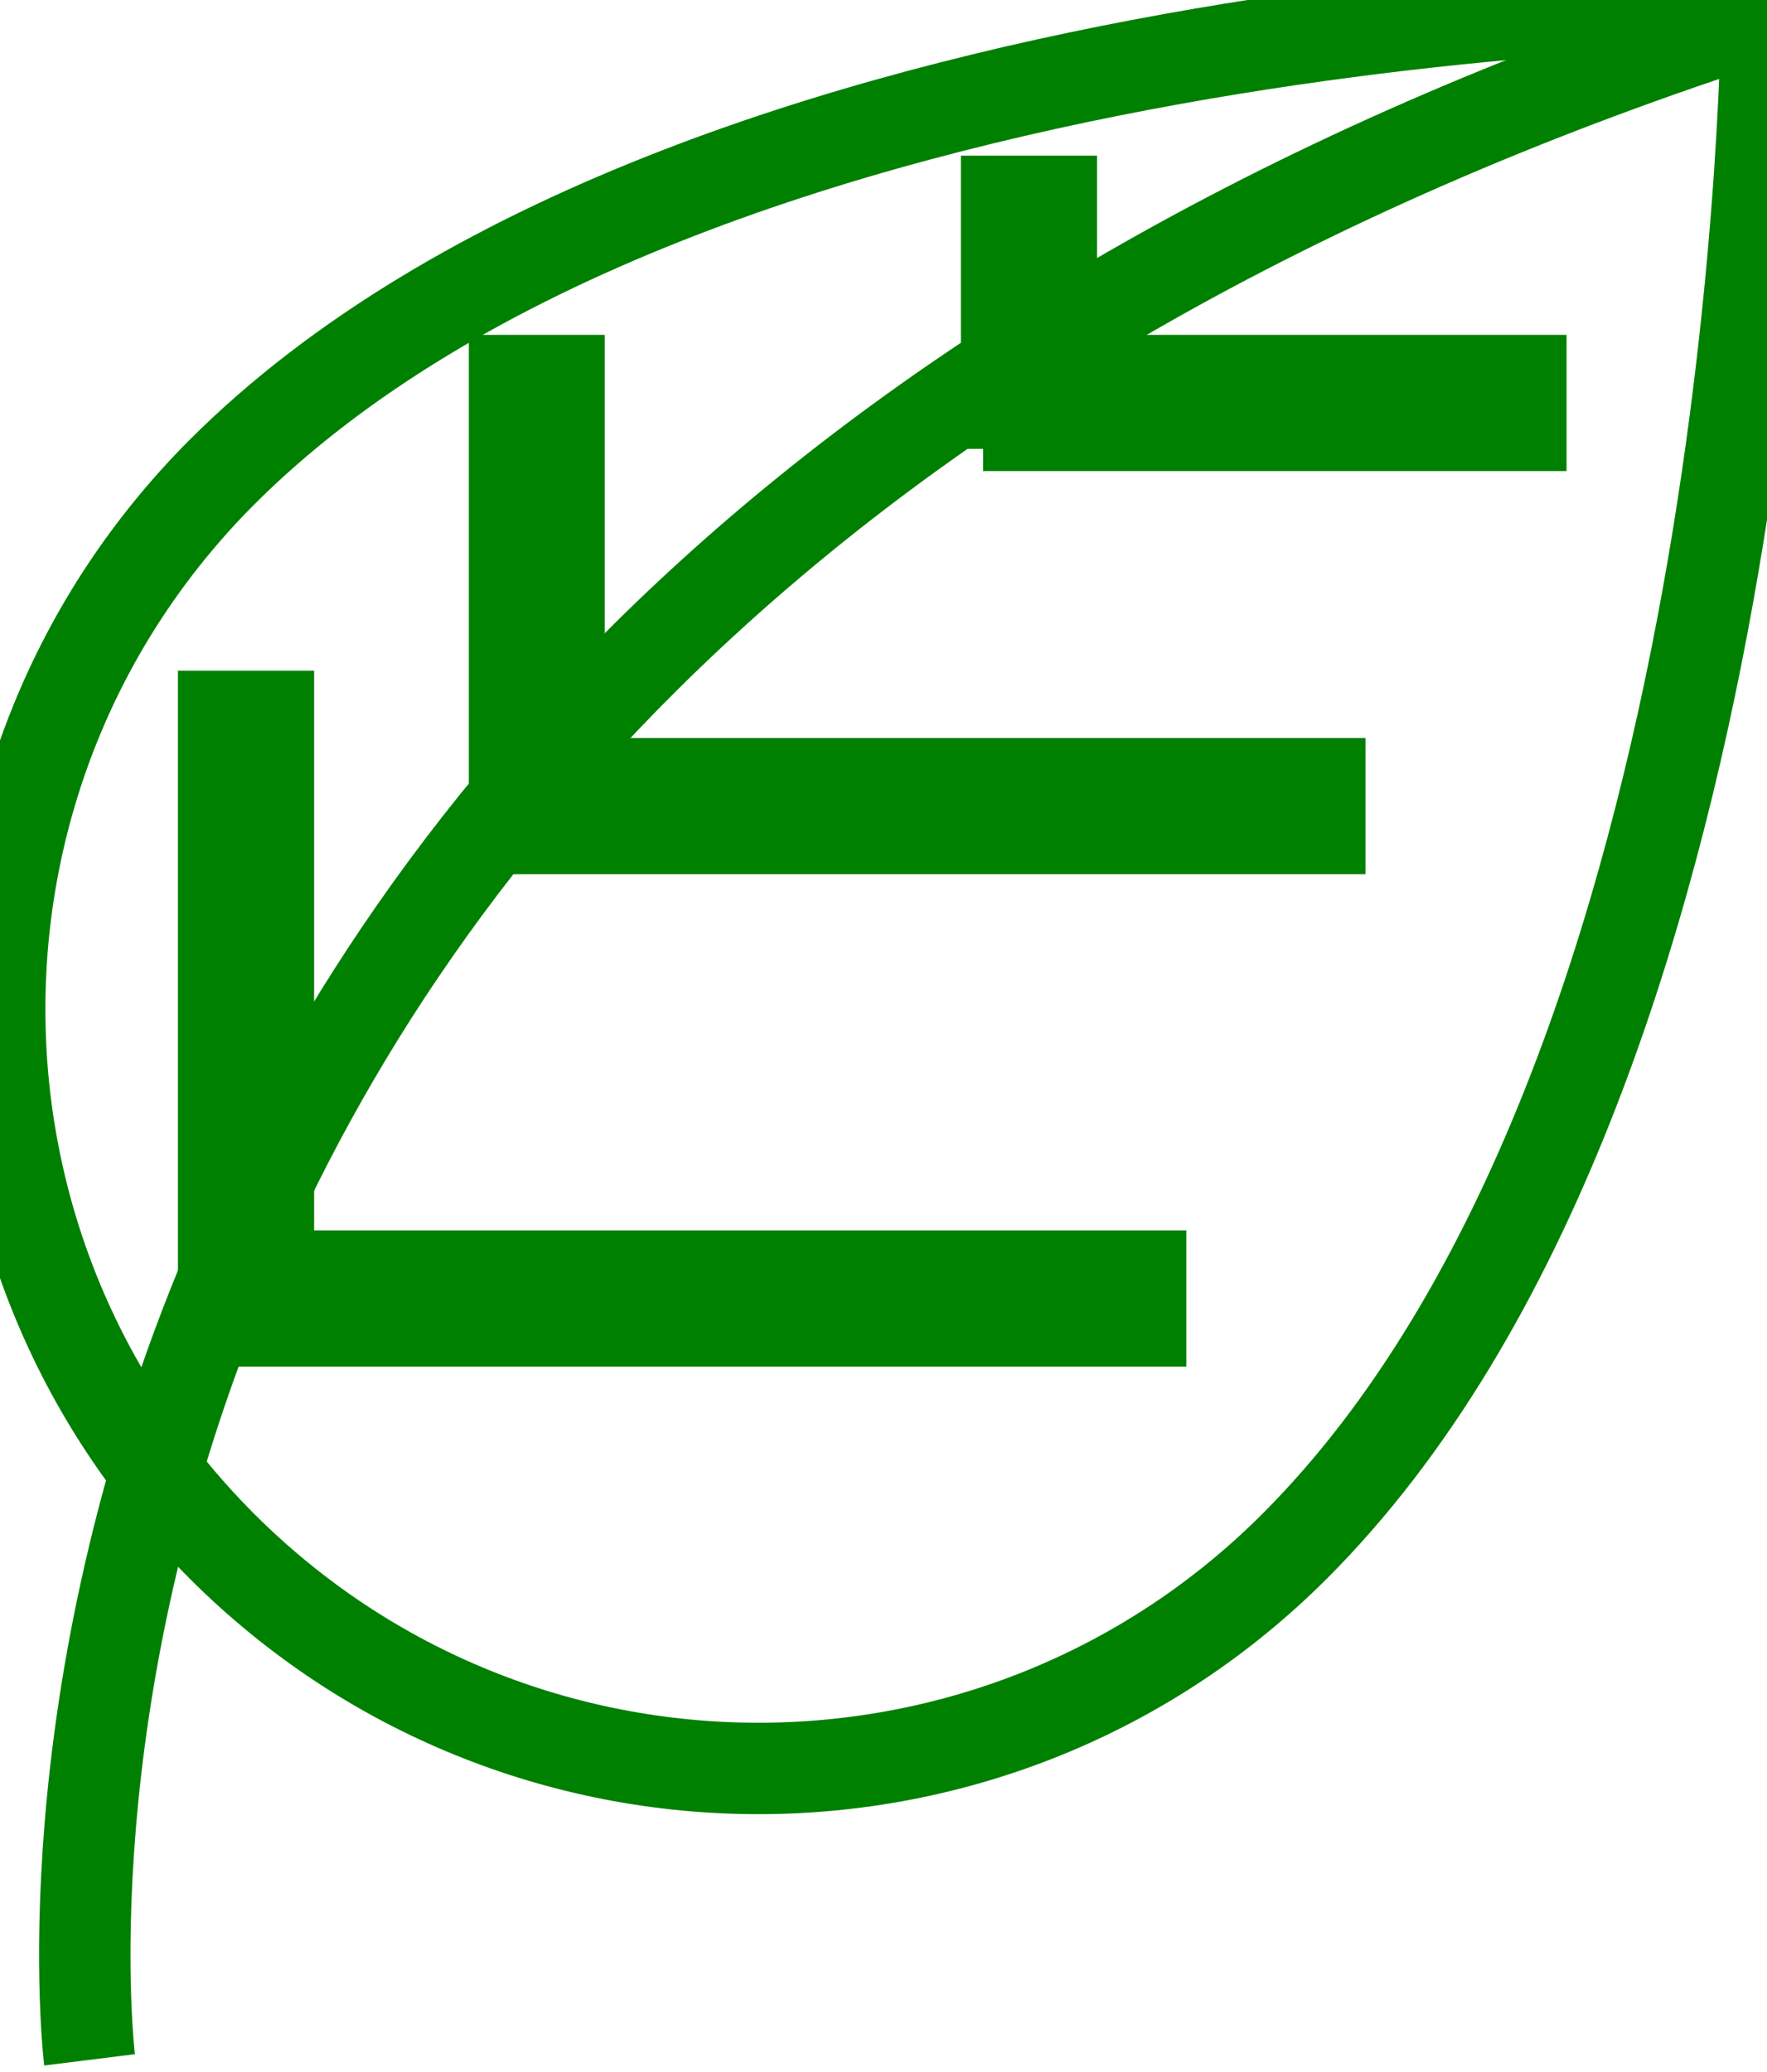<svg xmlns="http://www.w3.org/2000/svg" viewBox="0 0 58 68" width="58" height="68">
	<style>
		tspan { white-space:pre }
		.shp0 { fill: none; stroke: green; stroke-width: 3; } 
		
		
	</style>
	<g id="leaf">
		<path id="Shape 10" class="shp0" d="M7.28 50.74C-2.44 41.01 -2.44 25.24 7.28 15.5C22.77 0.01 58 0 58 0C58 0 57.99 35.25 42.5 50.74C32.78 60.47 17.01 60.47 7.28 50.74Z" />
		<path id="Shape 12" class="shp0" d="M2.94 67.6C2.94 67.6 -2.94 20.42 57.27 0.73" />
		<path id="Shape 13" class="shp0" d="M8.81 43.35L8.81 41.88L37.44 41.88L37.44 43.35L8.81 43.35ZM17.62 27.19L17.62 25.72L43.32 25.72L43.32 27.19L17.62 27.19ZM33.77 13.96L33.77 12.49L49.92 12.49L49.92 13.96L33.77 13.96ZM34.51 13.23L33.04 13.23L33.04 6.61L34.51 6.61L34.51 13.23ZM18.35 26.45L16.89 26.45L16.89 12.49L18.35 12.49L18.35 26.45ZM8.81 42.62L7.34 42.62L7.34 23.51L8.81 23.51L8.81 42.62Z" />
	</g>
</svg>